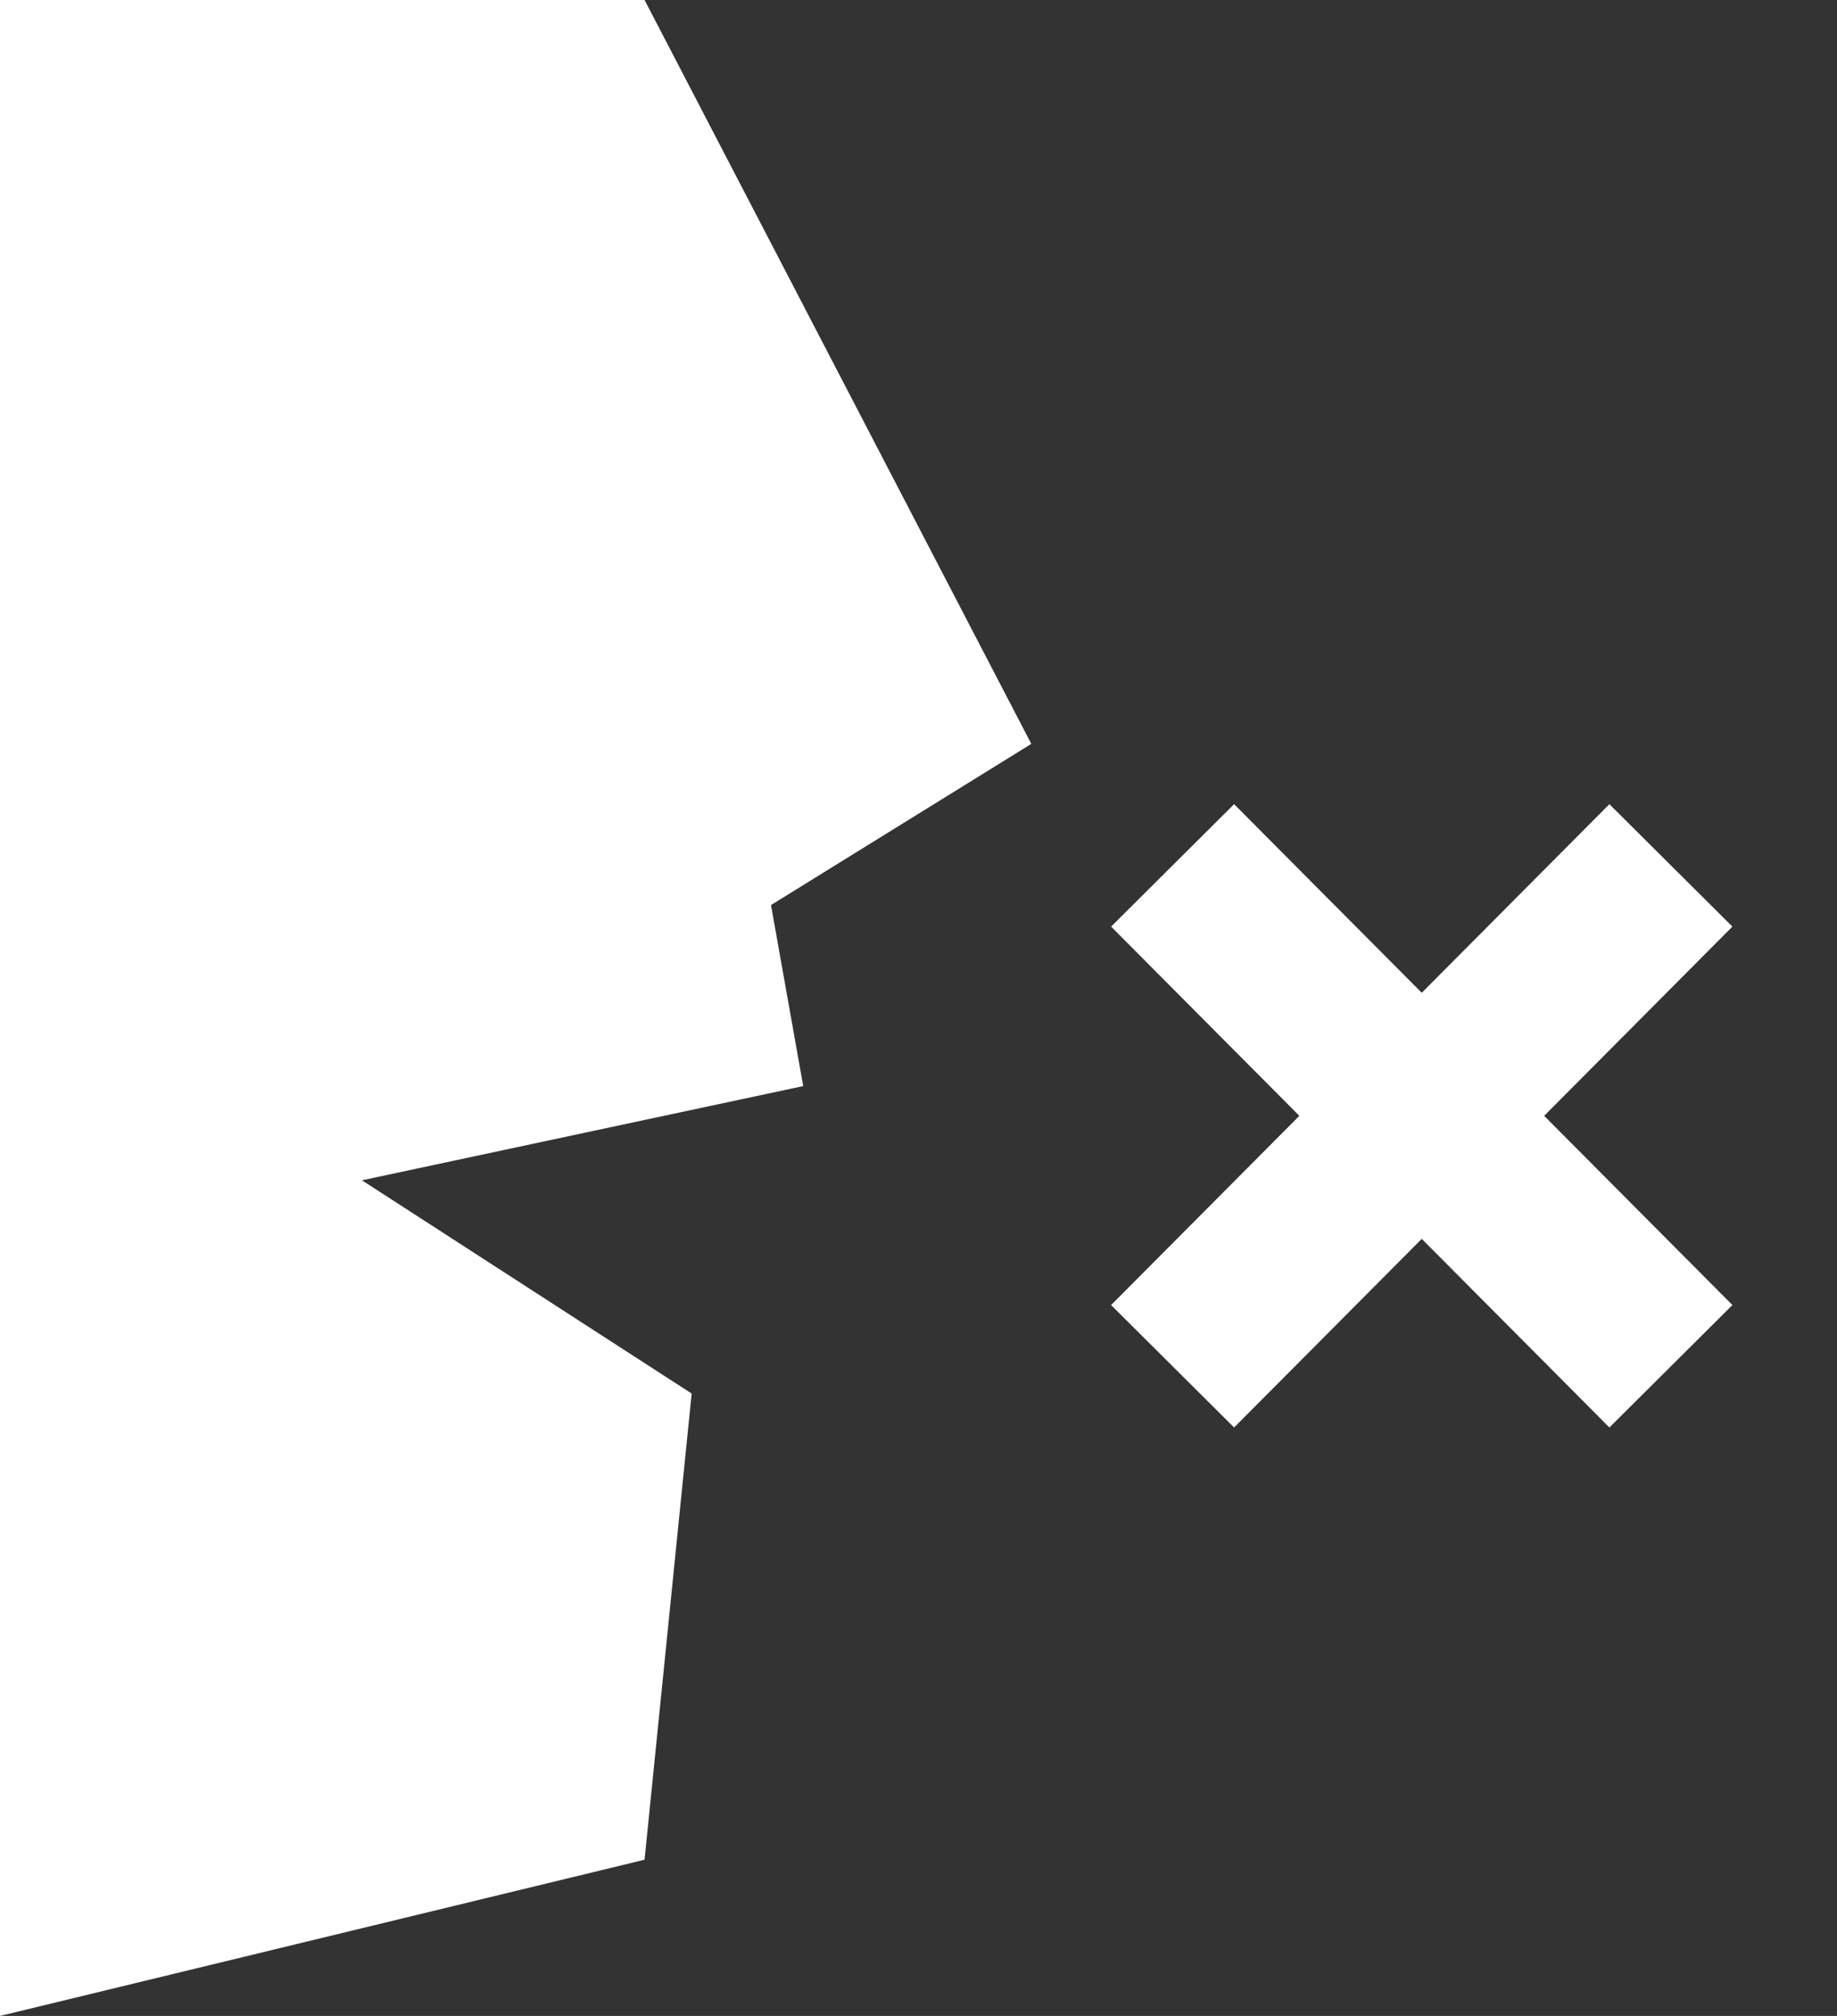 <?xml version="1.0" encoding="utf-8"?>
<!-- Generator: Adobe Illustrator 19.0.1, SVG Export Plug-In . SVG Version: 6.00 Build 0)  -->
<svg version="1.1" xmlns="http://www.w3.org/2000/svg" xmlns:xlink="http://www.w3.org/1999/xlink" x="0px" y="0px"
	 viewBox="-140 44.7 74.1 81.3" style="enable-background:new -140 44.7 74.1 81.3;" xml:space="preserve">
<rect x="-140" y="44.7" width="74.1" height="81.3" fill="#333333" stroke="none"/>
<style type="text/css">
	.st0{display:none;}
	.st1{display:inline;}
	.st2{fill:none;stroke:#FFFFFF;stroke-width:7;stroke-miterlimit:10;}
	.st3{display:inline;fill:url(#SVGID_1_);}
	.st4{fill:#FFFFFF;}
</style>
<g id="Layer_2_1_" class="st0">
	<rect x="-140" y="44.7" class="st1" width="74.1" height="81.3"/>
</g>
<g id="waves" class="st0">
	<g id="Layer_3" class="st1">
		<path class="st2" d="M-92.8,104.4c5.9-4.6,9.8-11.9,9.8-20c0-7.8-3.5-14.8-9-19.4"/>
		<path class="st2" d="M-85.8,115.8c10-7.1,16.3-18.2,16.3-30.6c0-11.9-5.9-22.6-15.1-29.7"/>
	</g>
</g>
<g id="face_1_">
	<g id="Layer_5" class="st0">
		
			<linearGradient id="SVGID_1_" gradientUnits="userSpaceOnUse" x1="-148.279" y1="134.04" x2="-58.445" y2="44.54" gradientTransform="matrix(1 0 0 -1 0 173.4)">
			<stop  offset="0" style="stop-color:#FBA32F"/>
			<stop  offset="1" style="stop-color:#F88C29"/>
		</linearGradient>
		<path class="st3" d="M-61.5,133h-82.1c-3.9,0-7-3.2-7-7V43.9c0-3.9,3.2-7,7-7h82.2c3.8,0,7,3.2,7,7v82.2
			C-54.5,129.9-57.6,133-61.5,133z"/>
	</g>
	<g id="Layer_2">
		<polygon class="st4" points="-140,126 -140,44.7 -114,44.7 -98.4,74.7 -108.9,81.2 -107.6,88.5 -125.4,92.3 -112.1,100.9 
			-114,119.7 		"/>
	</g>
</g>
<g id="x_1_">
	<g>
		<line class="st2" x1="-92.7" y1="79.6" x2="-72.6" y2="99.8"/>
		<line class="st2" x1="-72.6" y1="79.6" x2="-92.7" y2="99.8"/>
	</g>
</g>
</svg>
